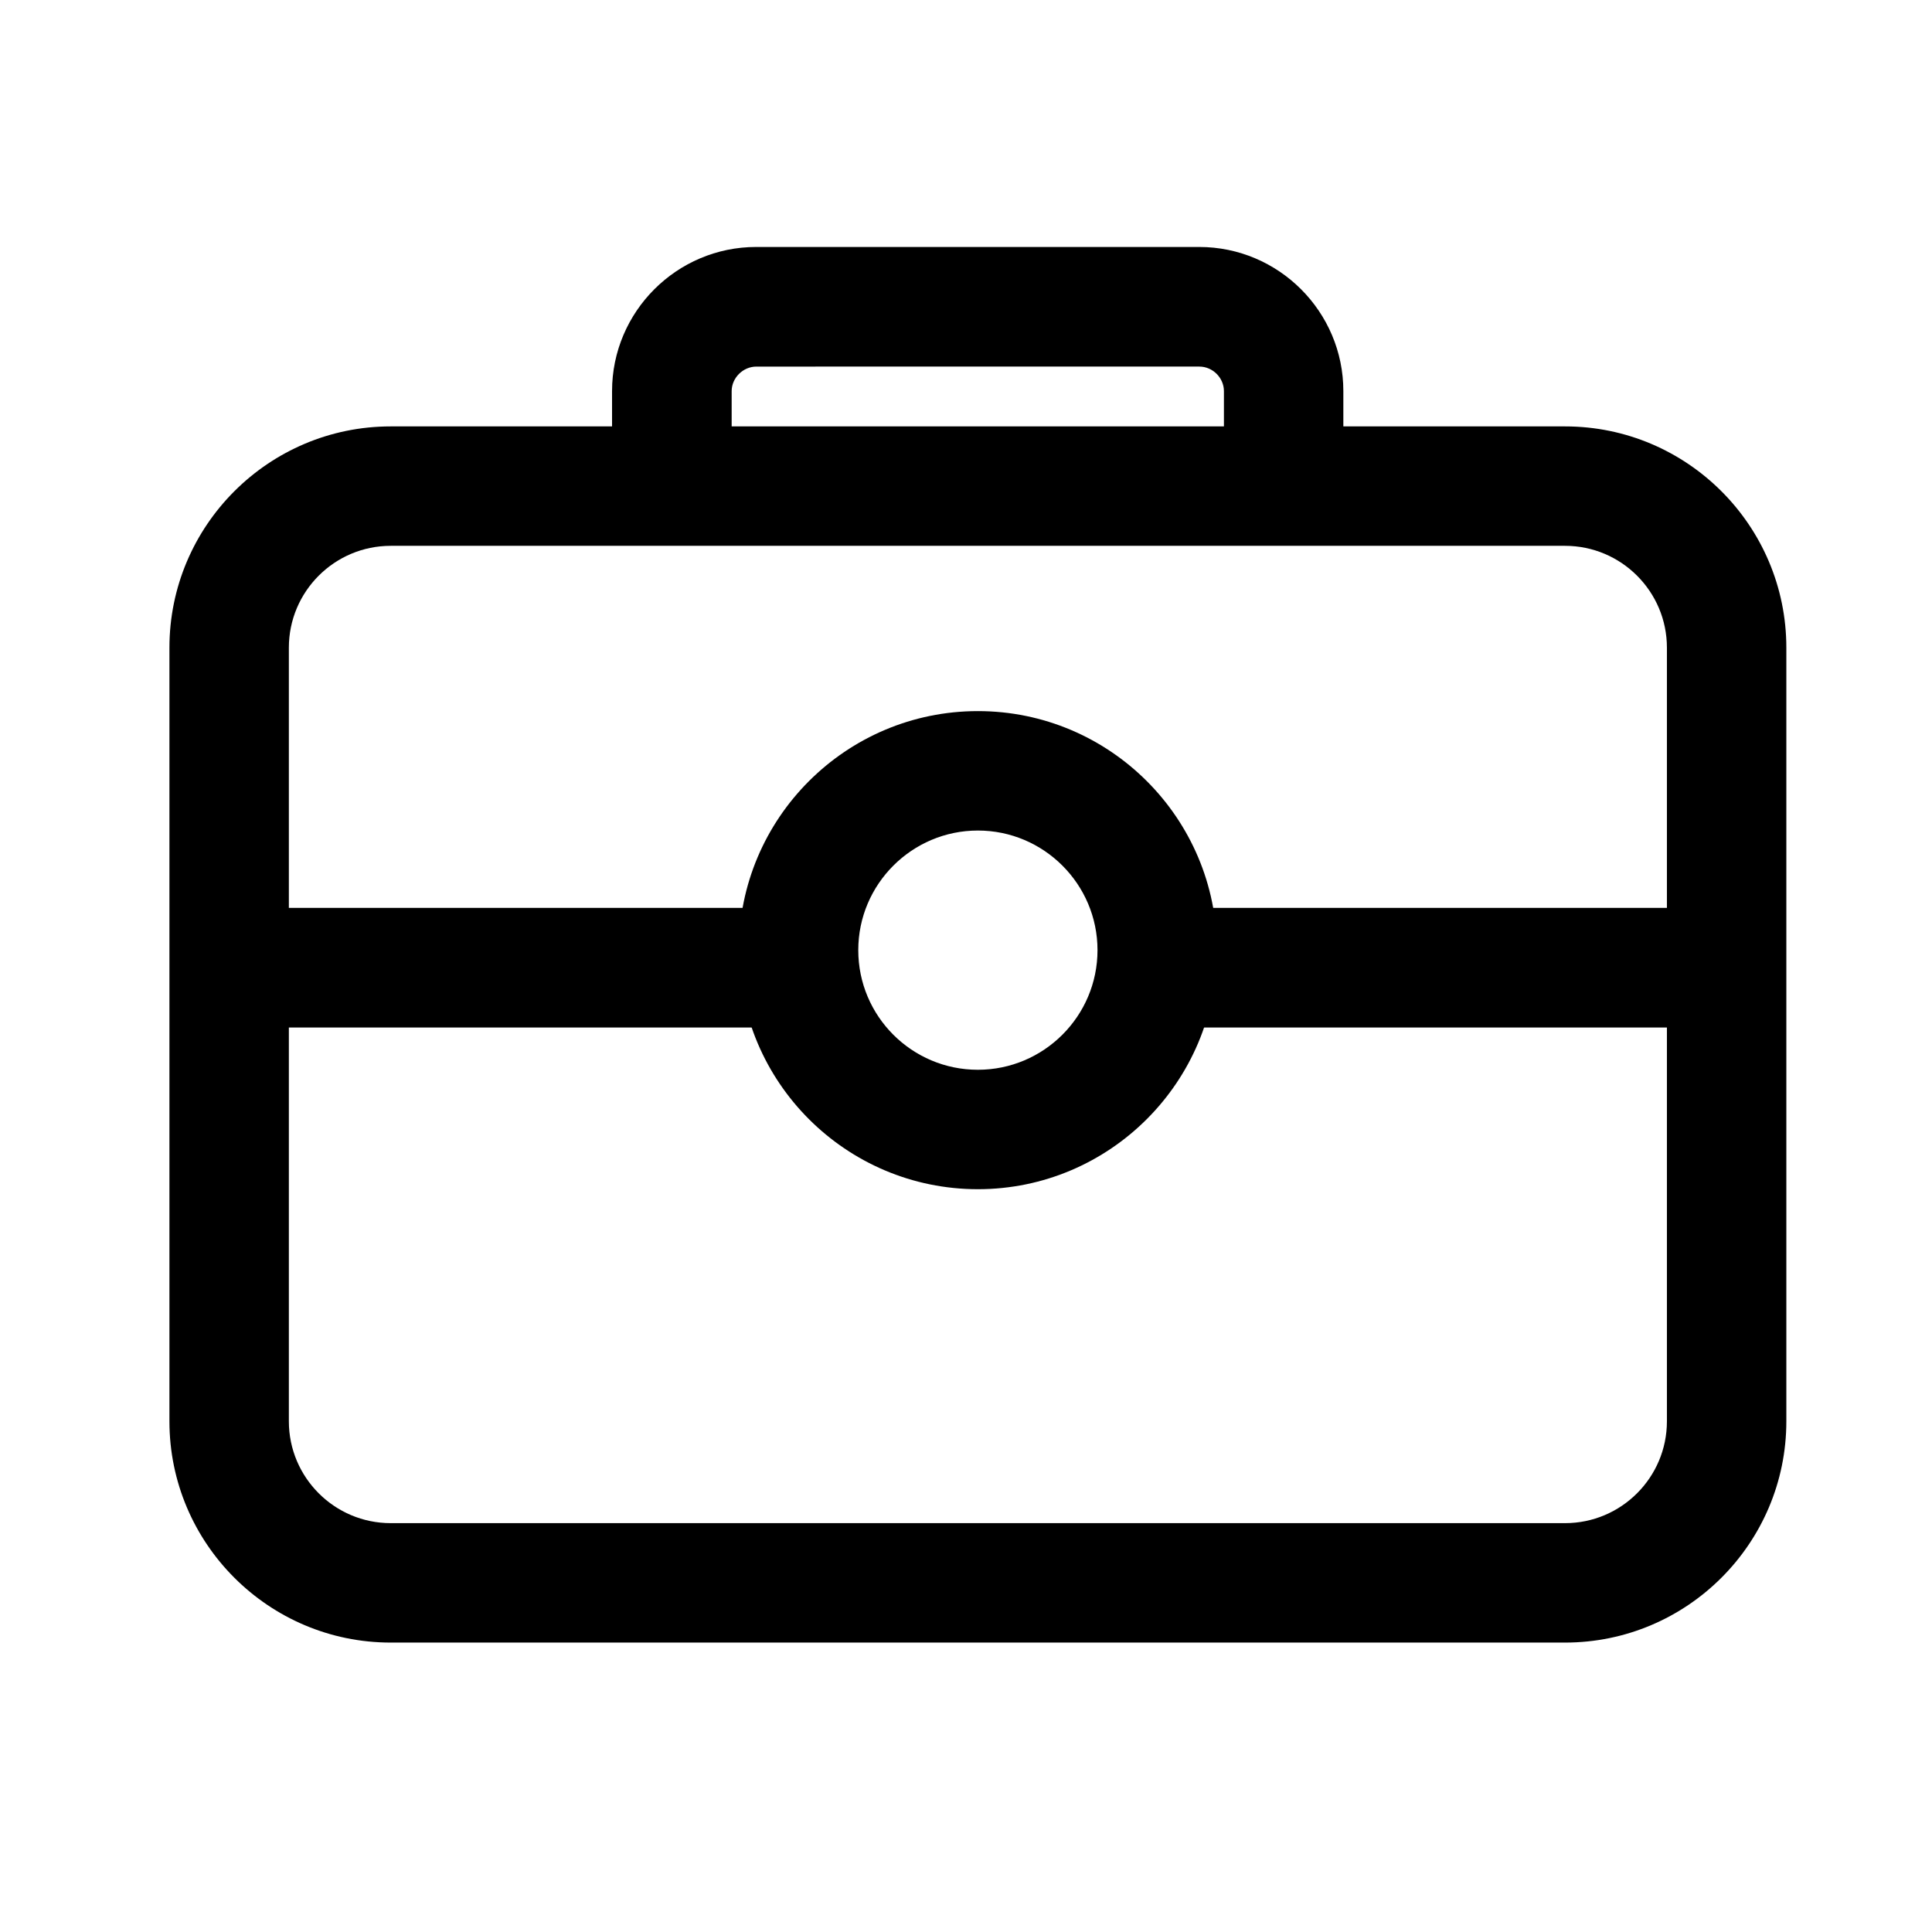<svg width="150" height="150" id="icon-gongzuo" viewBox="0 0 1024 1024"><path d="M829.5 870.6H207.1c-64.7 0-117.3-52.6-117.3-117.3v-410c0-64.7 52.6-117.3 117.3-117.3h622.4c64.7 0 117.3 52.6 117.3 117.3v410c0 64.7-52.6 117.3-117.3 117.3zM207.1 289.3c-29.8 0-54 24.2-54 54v410c0 29.8 24.2 54 54 54h622.4c29.8 0 54-24.2 54-54v-410c0-29.8-24.2-54-54-54H207.1z"  ></path><path d="M680.4 283.7c-17.5 0-31.7-14.2-31.7-31.7v-44.7c0-7.1-6-13-13-13H400.9c-7.1 0-13.1 6-13.1 13V252c0 17.5-14.2 31.7-31.7 31.7s-31.7-14.2-31.7-31.7v-44.7c0-42.1 34.3-76.4 76.4-76.4h234.8c42.1 0 76.4 34.3 76.4 76.4V252c0.1 17.5-14.1 31.7-31.6 31.7zM411.5 544.6H130.7c-17.5 0-31.7-14.2-31.7-31.7s14.2-31.7 31.7-31.7h280.8c17.5 0 31.7 14.2 31.7 31.7s-14.2 31.7-31.7 31.7zM902.1 544.6H621.3c-17.5 0-31.7-14.2-31.7-31.7s14.2-31.7 31.7-31.7h280.8c17.5 0 31.7 14.2 31.7 31.7s-14.2 31.7-31.7 31.7z"  ></path><path d="M518.3 630.3c-69.9 0-126.7-56.8-126.7-126.7s56.8-126.7 126.7-126.7S645 433.7 645 503.6c0 69.8-56.8 126.7-126.7 126.7z m0-190.1c-34.9 0-63.4 28.4-63.4 63.4s28.4 63.4 63.4 63.4c34.9 0 63.4-28.4 63.4-63.4s-28.5-63.4-63.4-63.4z"  ></path></svg>